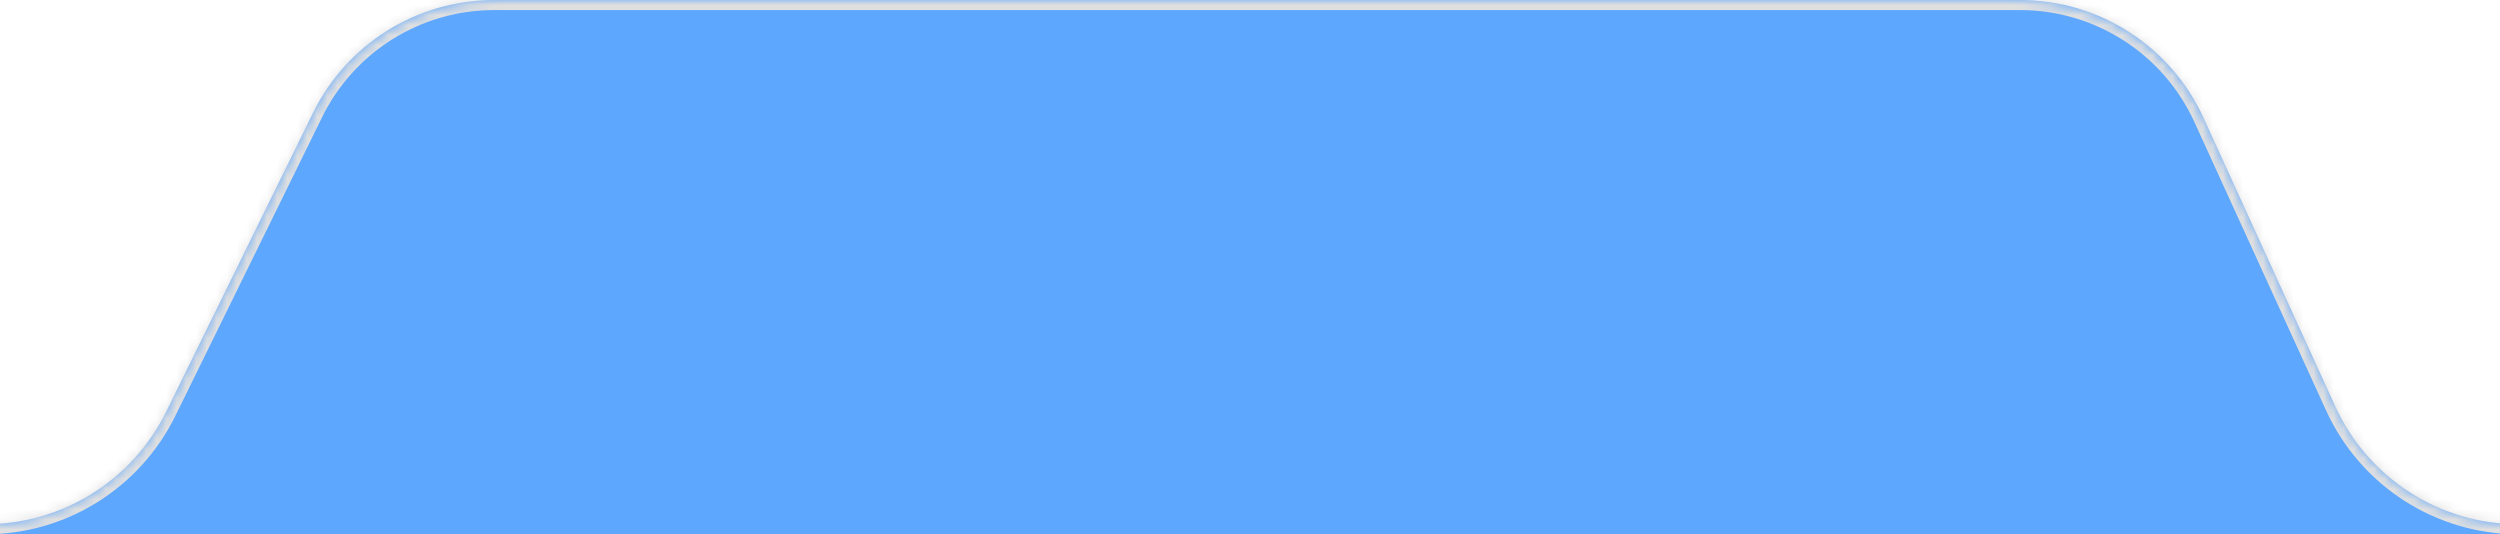 <svg width="248" height="53" viewBox="0 0 248 53" fill="none" xmlns="http://www.w3.org/2000/svg">
<g clip-path="url(#clip0_1920_1554)">
<path fill-rule="evenodd" clip-rule="evenodd" d="M218.596 11.693C215.343 4.57 208.233 0 200.403 0H49.005C41.379 0 34.417 4.336 31.055 11.181L16.493 40.819C13.131 47.663 6.168 52 -1.457 52H-141C-152.046 52 -161 60.954 -161 72V578C-161 594.569 -147.569 608 -131 608H1179C1195.57 608 1209 594.569 1209 578V82C1209 65.431 1195.57 52 1179 52H249.854C242.024 52 234.913 47.43 231.661 40.307L218.596 11.693Z" fill="#5EA7FF"/>
<mask id="mask0_1920_1554" style="mask-type:luminance" maskUnits="userSpaceOnUse" x="-161" y="0" width="1370" height="608">
<path fill-rule="evenodd" clip-rule="evenodd" d="M218.596 11.693C215.343 4.57 208.233 0 200.403 0H49.005C41.379 0 34.417 4.336 31.055 11.181L16.493 40.819C13.131 47.663 6.168 52 -1.457 52H-141C-152.046 52 -161 60.954 -161 72V578C-161 594.569 -147.569 608 -131 608H1179C1195.57 608 1209 594.569 1209 578V82C1209 65.431 1195.57 52 1179 52H249.854C242.024 52 234.913 47.43 231.661 40.307L218.596 11.693Z" fill="#DFDFDF"/>
</mask>
<g mask="url(#mask0_1920_1554)">
<path d="M49.005 1H200.403V-1H49.005V1ZM17.391 41.26L31.952 11.622L30.157 10.74L15.596 40.378L17.391 41.26ZM-141 53H-1.457V51H-141V53ZM-160 578V72H-162V578H-160ZM-131 607C-147.016 607 -160 594.016 -160 578H-162C-162 595.121 -148.121 609 -131 609V607ZM1179 607H-131V609H1179V607ZM1208 578C1208 594.016 1195.02 607 1179 607V609C1196.12 609 1210 595.121 1210 578H1208ZM1208 82V578H1210V82H1208ZM1179 53C1195.02 53 1208 65.984 1208 82H1210C1210 64.879 1196.12 51 1179 51V53ZM249.854 53H1179V51H249.854V53ZM217.686 12.108L230.751 40.722L232.571 39.892L219.505 11.278L217.686 12.108ZM-141 51C-152.598 51 -162 60.402 -162 72H-160C-160 61.507 -151.493 53 -141 53V51ZM15.596 40.378C12.401 46.88 5.787 51 -1.457 51V53C6.55 53 13.86 48.447 17.391 41.26L15.596 40.378ZM200.403 1C207.842 1 214.596 5.341 217.686 12.108L219.505 11.278C216.09 3.798 208.625 -1 200.403 -1V1ZM249.854 51C242.415 51 235.66 46.659 232.571 39.892L230.751 40.722C234.166 48.202 241.632 53 249.854 53V51ZM49.005 -1C40.998 -1 33.688 3.553 30.157 10.74L31.952 11.622C35.147 5.12 41.761 1 49.005 1V-1Z" fill="#DFDFDF"/>
</g>
</g>
<defs>
<clipPath id="clip0_1920_1554">
<rect width="1370" height="608" fill="white" transform="translate(-161)"/>
</clipPath>
</defs>
</svg>
